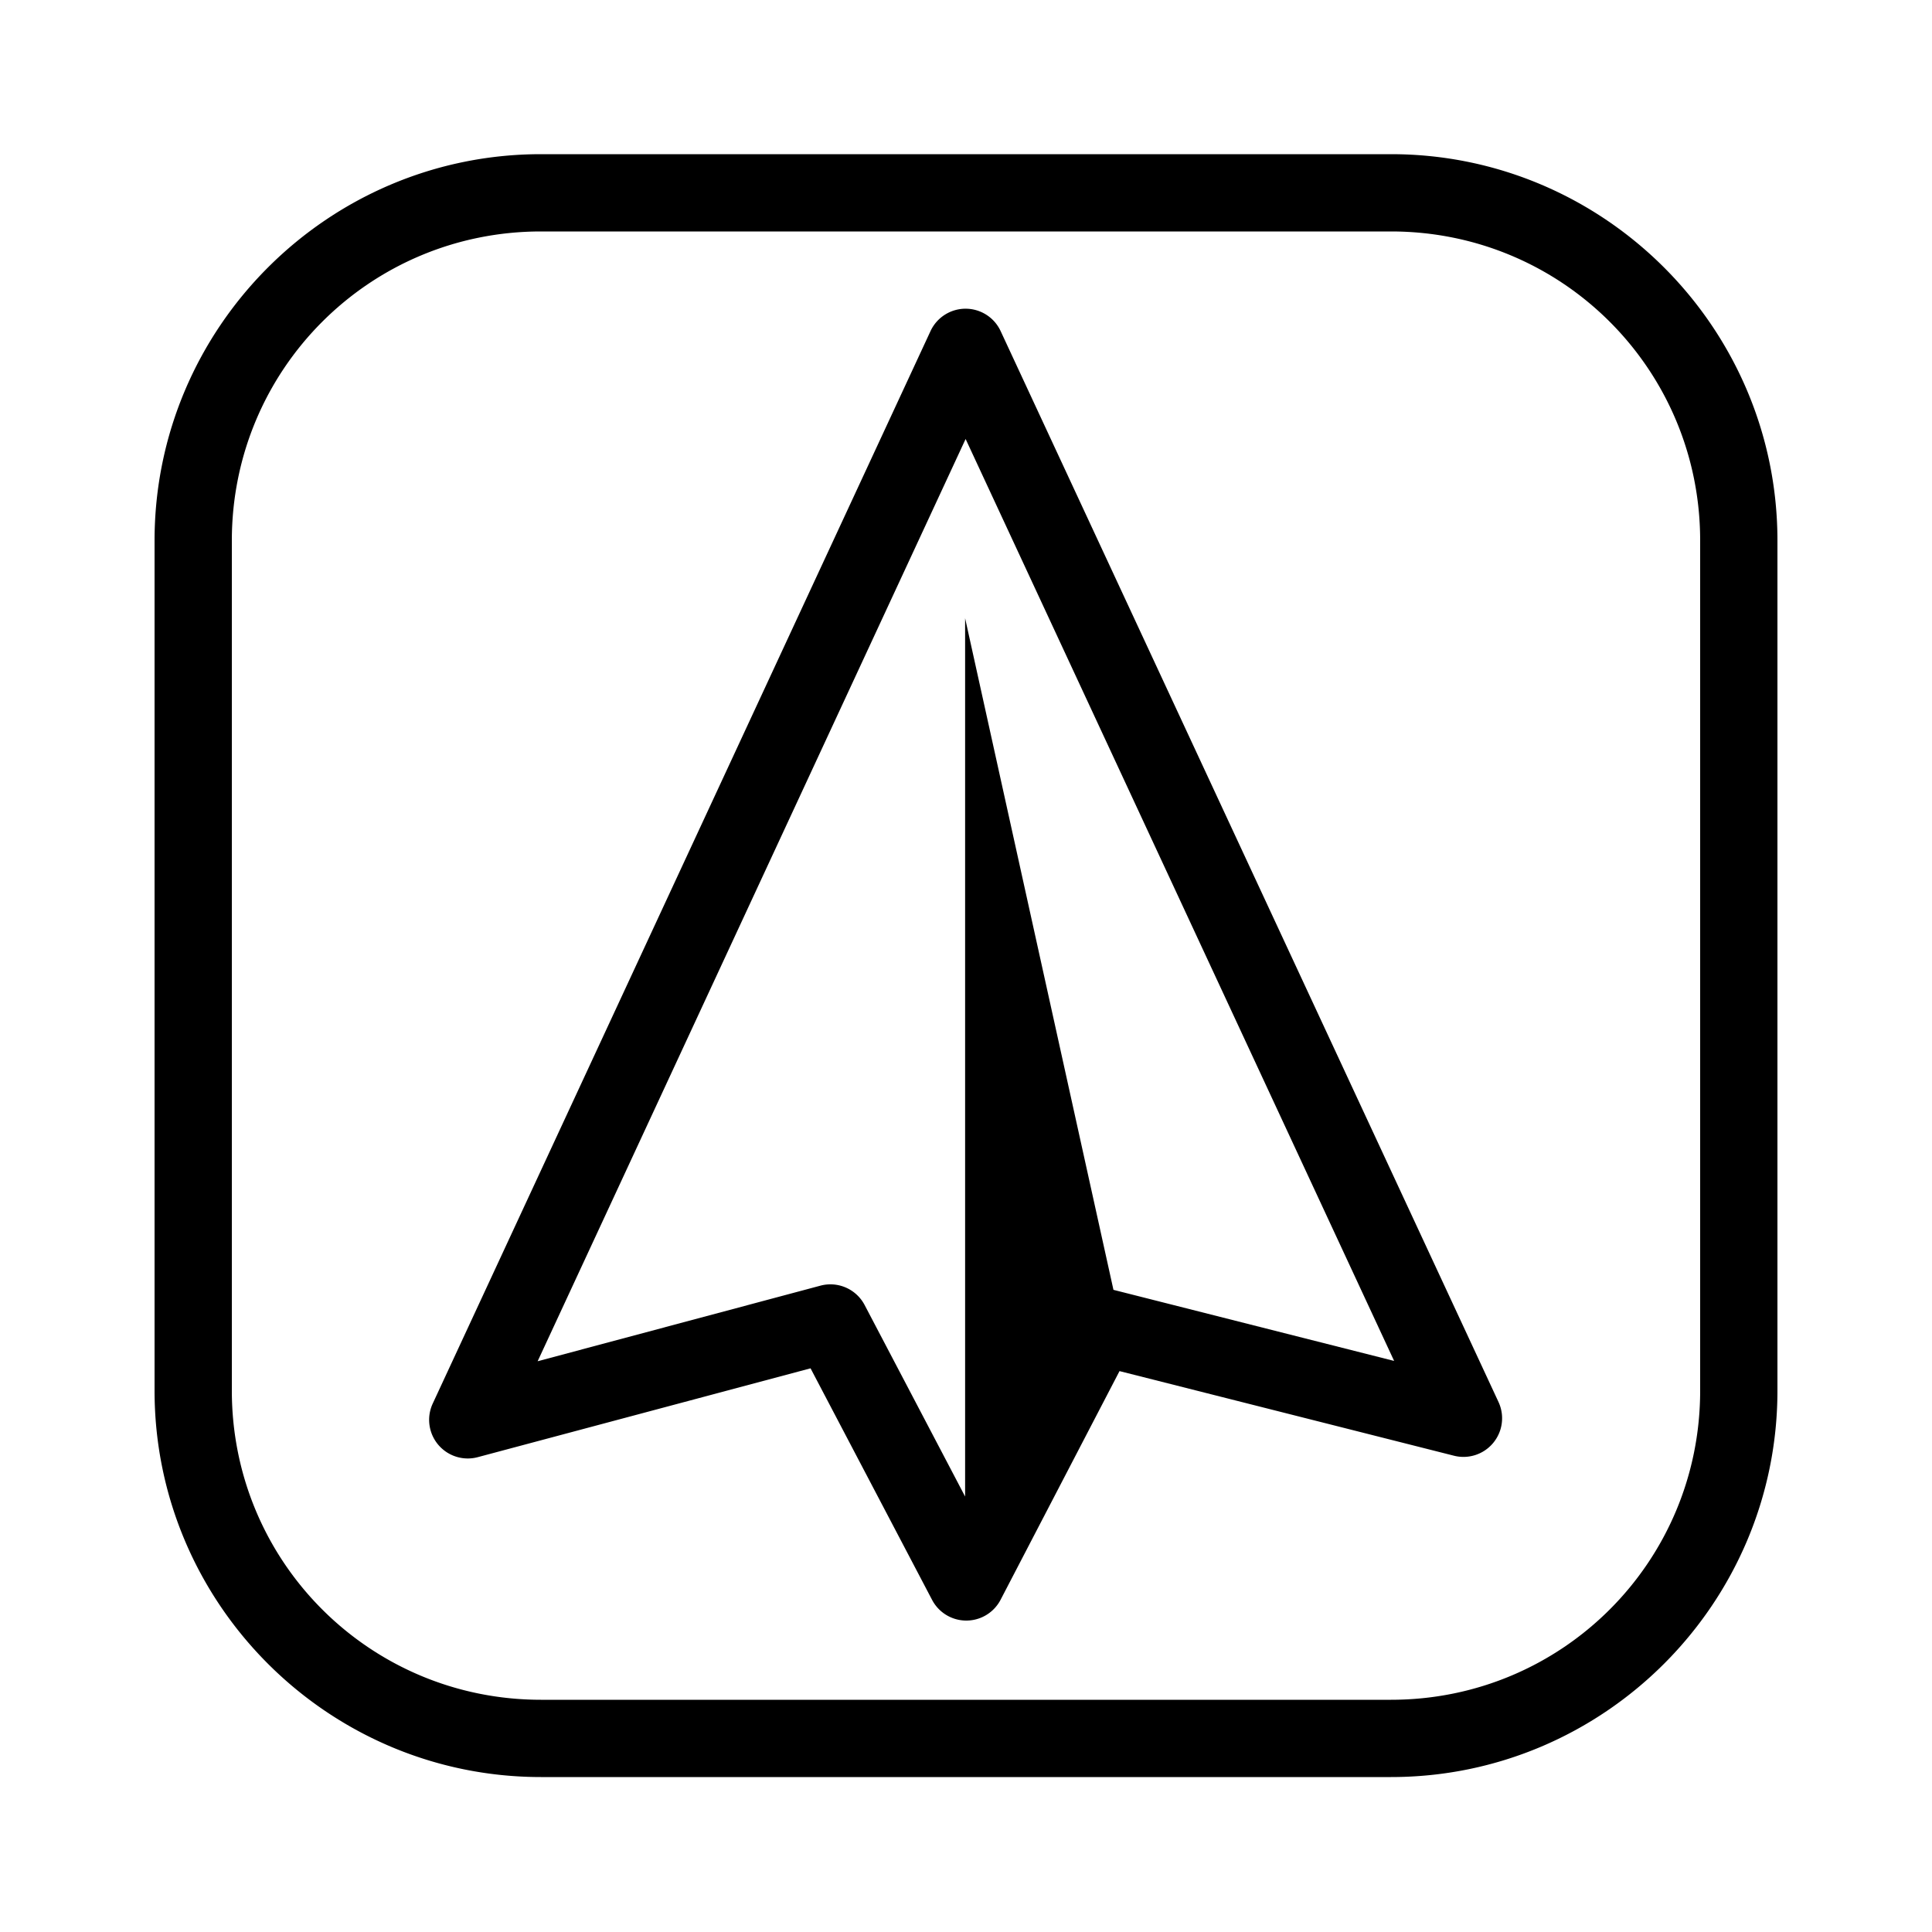 <svg xmlns="http://www.w3.org/2000/svg"  viewBox="0 0 50 50" width="50px" height="50px"><path d="M 14 3.99 C 8.489 3.99 4 8.479 4 13.99 L 4 35.99 C 4 41.502 8.489 45.99 14 45.99 L 36 45.99 C 41.511 45.99 46 41.502 46 35.99 L 46 13.99 C 46 8.479 41.511 3.99 36 3.99 L 14 3.99 z M 14 5.99 L 36 5.99 C 40.431 5.99 44 9.56 44 13.99 L 44 35.99 C 44 40.421 40.431 43.99 36 43.99 L 14 43.99 C 9.569 43.99 6 40.421 6 35.99 L 6 13.99 C 6 9.56 9.569 5.99 14 5.99 z M 25.025 7.99 A 1 1 0 0 0 24.082 8.568 L 11.199 36.324 A 1 1 0 0 0 12.365 37.711 L 20.977 35.412 L 24.123 41.406 A 1 1 0 0 0 25.895 41.402 L 28.973 35.484 L 37.629 37.674 A 1 1 0 0 0 38.781 36.283 L 25.896 8.568 A 1 1 0 0 0 25.025 7.99 z M 24.99 11.361 L 36.08 35.221 L 28.816 33.381 L 24.977 16 L 24.977 38.73 L 22.377 33.775 A 1 1 0 0 0 21.232 33.273 L 13.914 35.229 L 24.99 11.361 z"/></svg>